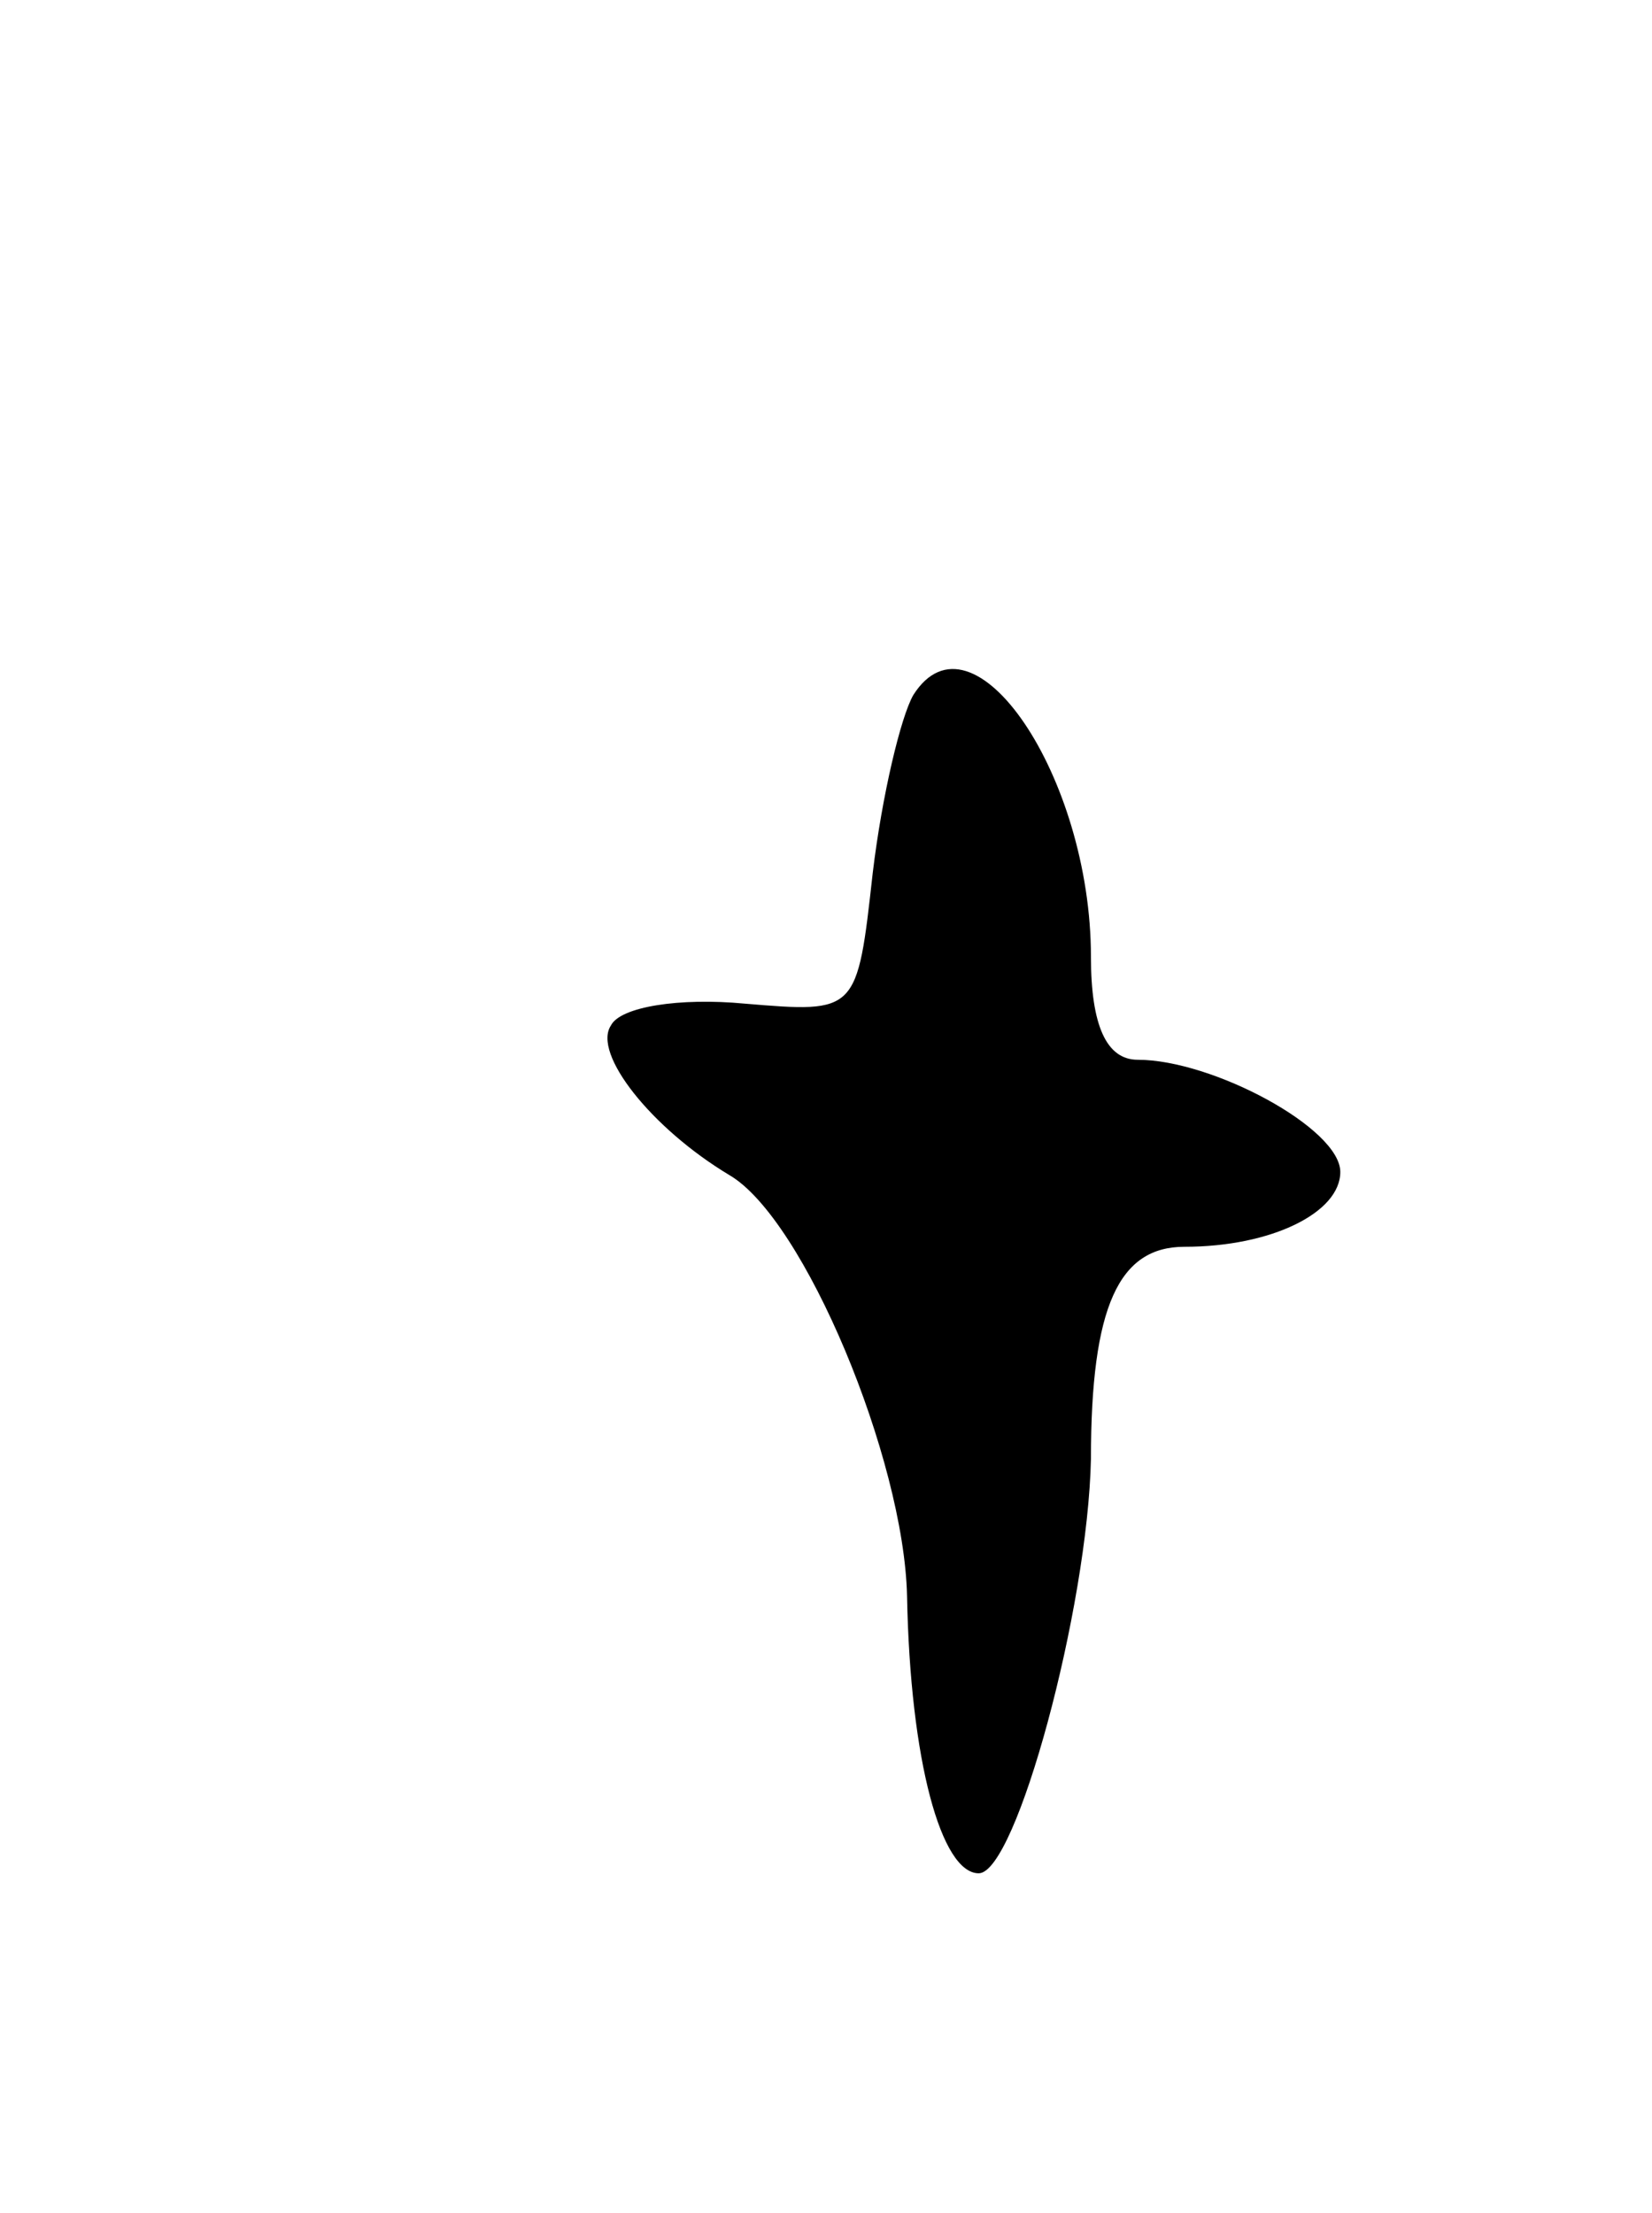 <svg version="1.0" xmlns="http://www.w3.org/2000/svg"
 width="53pt" height="71pt" viewBox="0 0 53 71"
 preserveAspectRatio="xMidYMid meet">
<g transform="translate(0,71) scale(0.1,-0.1)"
fill="#000000" stroke="none">
<path d="M293 487 c-4 -7 -10 -32 -13 -57 -5 -45 -5 -45 -41 -42 -21 2 -40 -1
-43 -7 -6 -9 13 -33 38 -48 24 -14 56 -91 57 -135 1 -53 11 -89 23 -89 12 0
35 85 36 133 0 49 9 68 30 68 28 0 50 11 50 24 0 14 -41 36 -65 36 -10 0 -15
11 -15 33 0 58 -38 114 -57 84z"/>
</g>
</svg>
